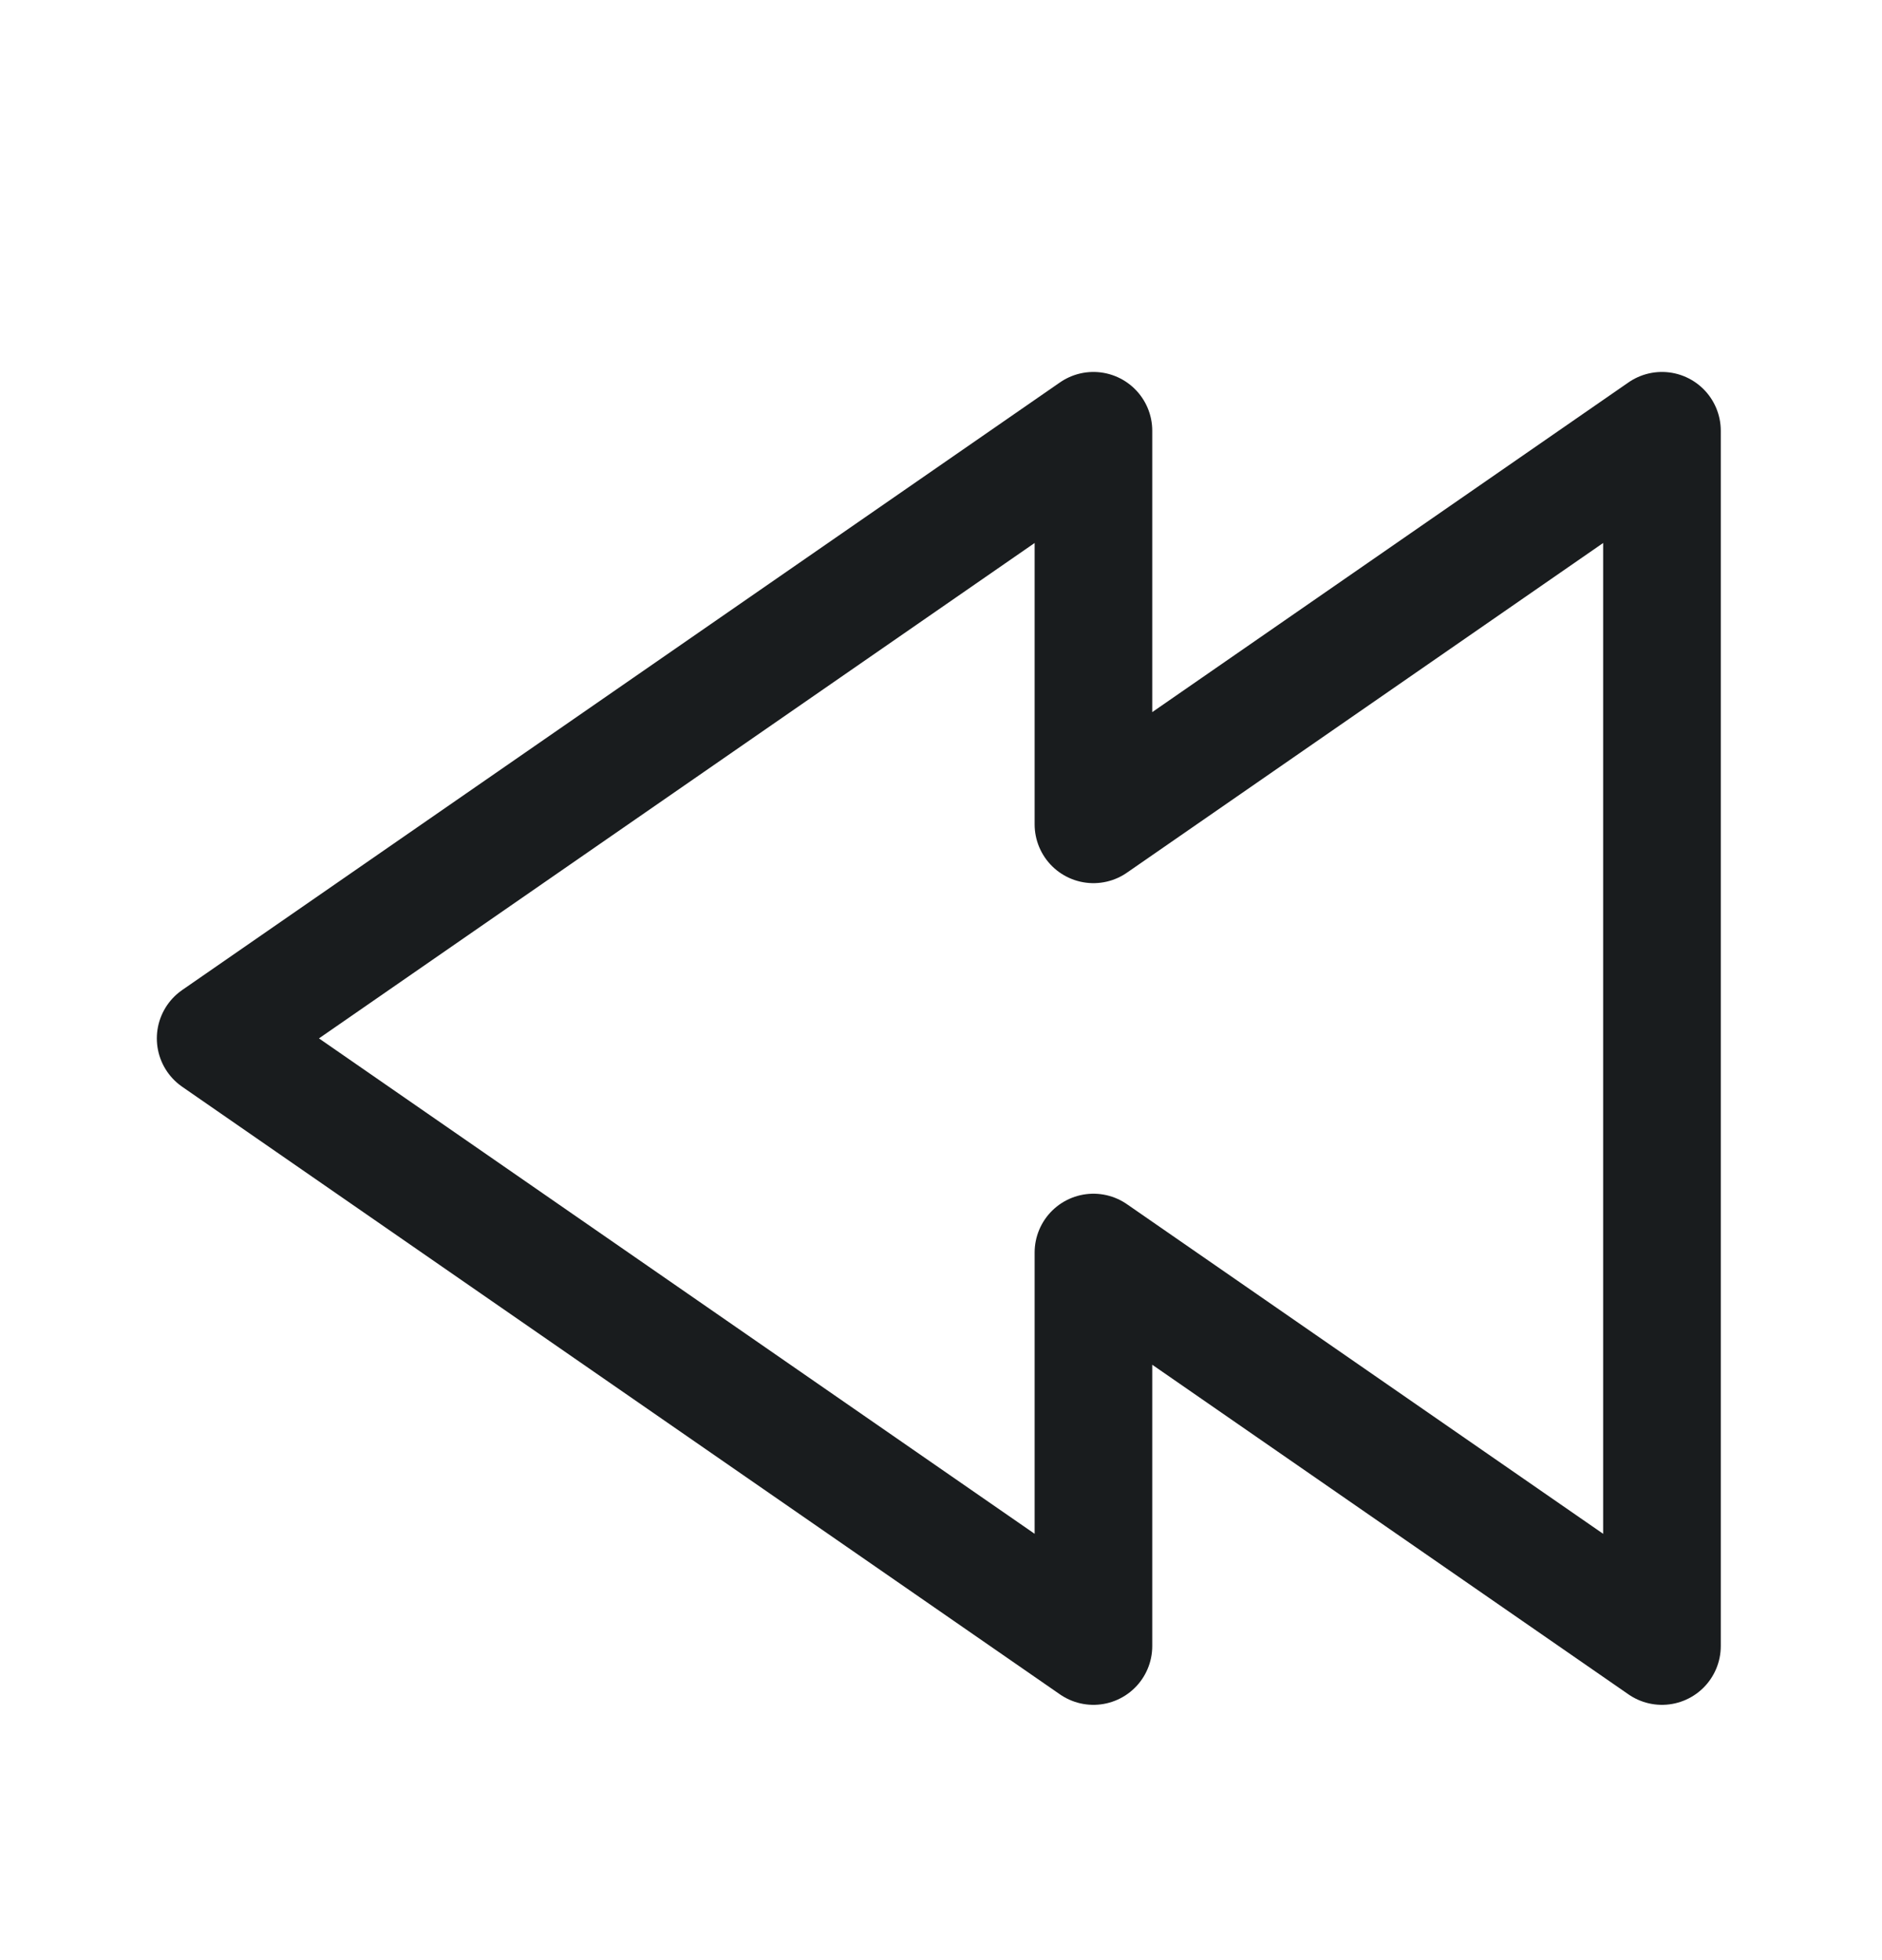 <svg width="24" height="25" viewBox="0 0 24 25" fill="none" xmlns="http://www.w3.org/2000/svg">
<path d="M13.944 15.975V20.994L2.75 13.244L13.944 5.494L13.944 10.514L21.194 5.494V20.994L13.944 15.975Z" stroke="#191C1E" stroke-width="1.5" stroke-linejoin="round"/>
</svg>
